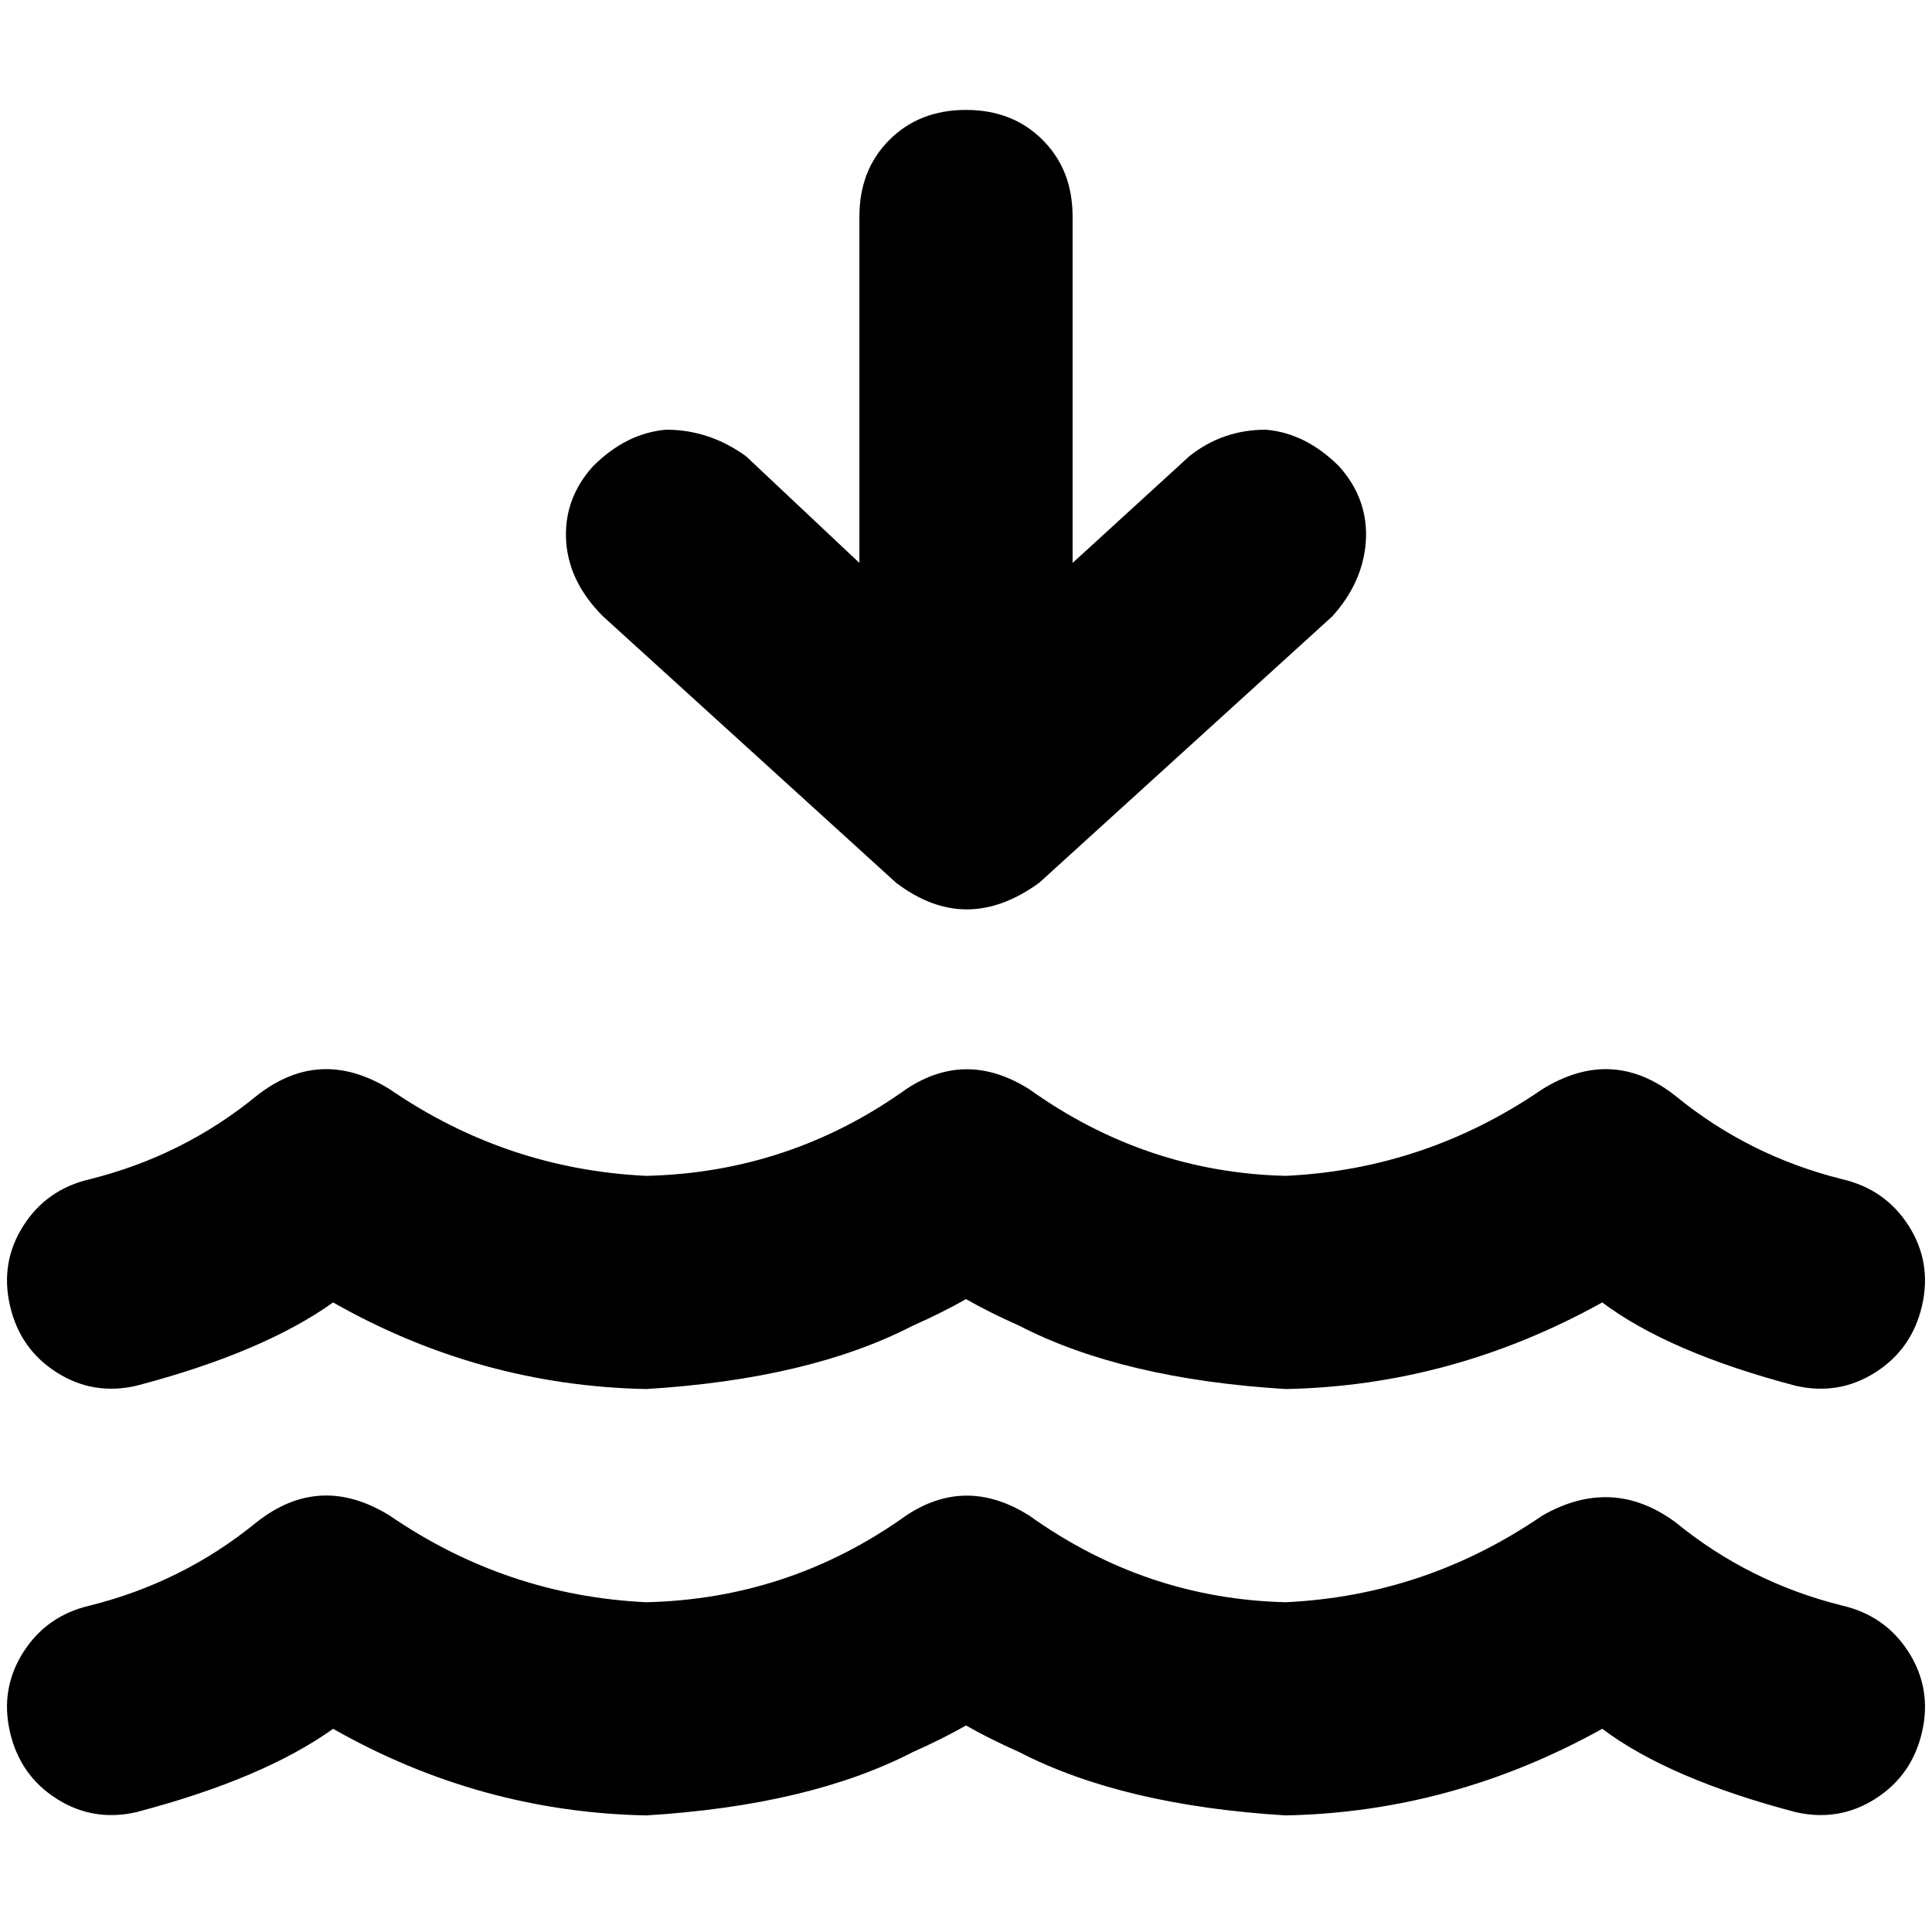 <svg xmlns="http://www.w3.org/2000/svg" viewBox="0 0 512 512">
  <path d="M 315.145 120.938 L 284.248 149.186 L 315.145 120.938 L 284.248 149.186 L 284.248 57.379 L 284.248 57.379 Q 284.248 45.021 276.303 37.076 Q 268.359 29.131 256 29.131 Q 243.641 29.131 235.697 37.076 Q 227.752 45.021 227.752 57.379 L 227.752 149.186 L 227.752 149.186 L 197.738 120.938 L 197.738 120.938 Q 188.028 113.876 176.552 113.876 Q 165.959 114.759 157.131 123.586 Q 149.186 132.414 150.069 143.89 Q 150.952 154.483 159.779 163.31 L 237.462 233.931 L 237.462 233.931 Q 256 248.055 275.421 233.931 L 353.103 163.31 L 353.103 163.31 Q 361.048 154.483 361.931 143.89 Q 362.814 132.414 354.869 123.586 Q 346.041 114.759 335.448 113.876 Q 323.972 113.876 315.145 120.938 L 315.145 120.938 Z M 240.11 288.662 Q 209.214 310.731 171.255 311.614 Q 134.179 309.848 103.283 288.662 L 103.283 288.662 L 103.283 288.662 Q 84.745 277.186 67.972 290.428 Q 48.552 306.317 23.834 312.497 Q 12.359 315.145 6.179 324.855 Q 0 334.566 2.648 346.041 Q 5.297 357.517 15.007 363.697 Q 24.717 369.876 36.193 367.228 Q 69.738 358.4 88.276 345.159 Q 127.117 367.228 171.255 368.11 Q 214.51 365.462 241.876 351.338 Q 249.821 347.807 256 344.276 Q 262.179 347.807 270.124 351.338 Q 297.49 365.462 340.745 368.11 Q 384.883 367.228 424.607 345.159 Q 442.262 358.4 475.807 367.228 Q 487.283 369.876 496.993 363.697 Q 506.703 357.517 509.352 346.041 Q 512 334.566 505.821 324.855 Q 499.641 315.145 488.166 312.497 Q 463.448 306.317 444.028 290.428 Q 427.255 277.186 408.717 288.662 L 408.717 288.662 L 408.717 288.662 Q 377.821 309.848 340.745 311.614 Q 303.669 310.731 272.772 288.662 Q 256 278.069 240.11 288.662 L 240.11 288.662 Z M 272.772 401.655 Q 256 391.062 240.11 401.655 Q 209.214 423.724 171.255 424.607 Q 134.179 422.841 103.283 401.655 L 103.283 401.655 L 103.283 401.655 Q 84.745 390.179 67.972 403.421 Q 48.552 419.31 23.834 425.49 Q 12.359 428.138 6.179 437.848 Q 0 447.559 2.648 459.034 Q 5.297 470.51 15.007 476.69 Q 24.717 482.869 36.193 480.221 Q 69.738 471.393 88.276 458.152 Q 127.117 480.221 171.255 481.103 Q 214.51 478.455 241.876 464.331 Q 249.821 460.8 256 457.269 Q 262.179 460.8 270.124 464.331 Q 297.49 478.455 340.745 481.103 Q 384.883 480.221 424.607 458.152 Q 442.262 471.393 475.807 480.221 Q 487.283 482.869 496.993 476.69 Q 506.703 470.51 509.352 459.034 Q 512 447.559 505.821 437.848 Q 499.641 428.138 488.166 425.49 Q 463.448 419.31 444.028 403.421 Q 427.255 391.062 408.717 401.655 L 408.717 401.655 L 408.717 401.655 Q 377.821 422.841 340.745 424.607 Q 303.669 423.724 272.772 401.655 L 272.772 401.655 Z" />
</svg>